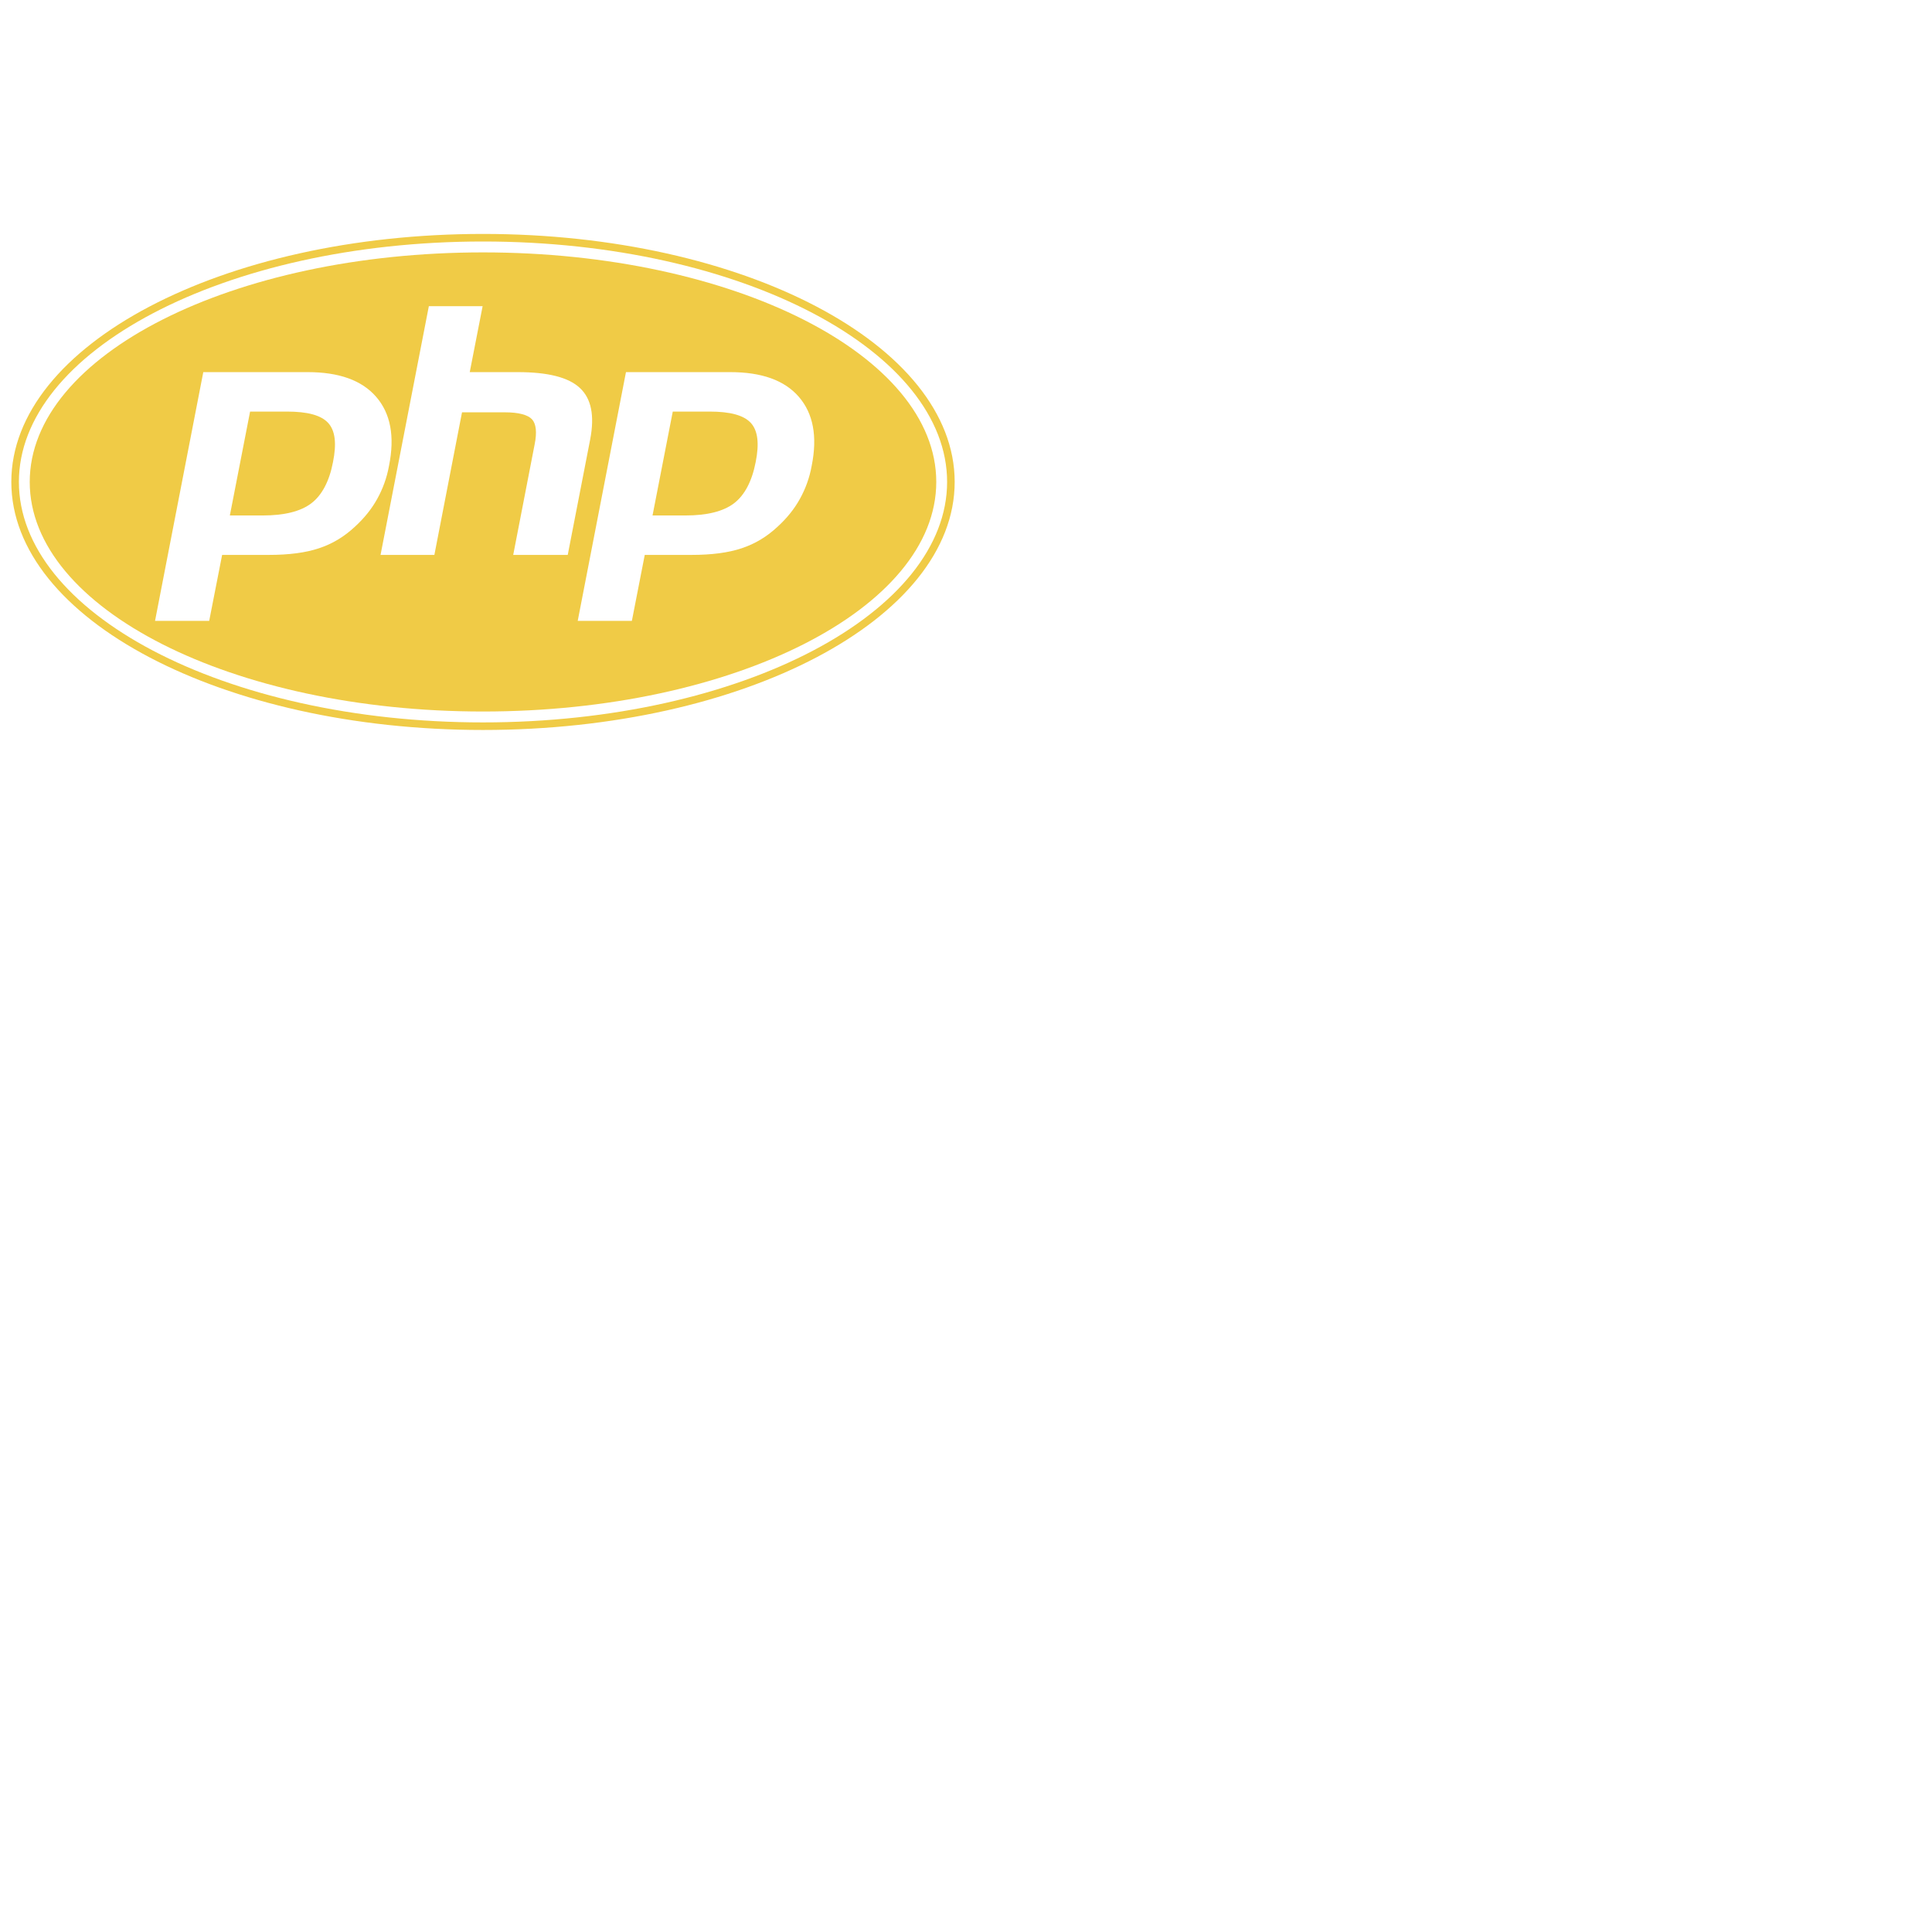 <svg width="36" height="36" viewBox="0 0 36 36" fill="none" xmlns="http://www.w3.org/2000/svg">
<path d="M13.223 7.669C13.607 7.669 13.861 7.738 13.992 7.882C14.122 8.026 14.15 8.266 14.081 8.61C14.012 8.967 13.875 9.228 13.676 9.379C13.477 9.53 13.175 9.605 12.77 9.605H12.159L12.536 7.669H13.223Z" fill="#F0CB46"/>
<path d="M5.347 7.669C5.732 7.669 5.986 7.738 6.116 7.882C6.247 8.026 6.274 8.266 6.205 8.61C6.137 8.967 5.999 9.228 5.8 9.379C5.601 9.53 5.299 9.605 4.894 9.605H4.283L4.66 7.669H5.347Z" fill="#F0CB46"/>
<path fill-rule="evenodd" clip-rule="evenodd" d="M9 13.258C13.665 13.258 17.446 11.343 17.446 8.98C17.446 6.618 13.665 4.703 9 4.703C4.336 4.703 0.554 6.618 0.554 8.98C0.554 11.343 4.336 13.258 9 13.258ZM11.774 11.569H10.765L11.664 6.934H13.607C14.191 6.934 14.617 7.085 14.885 7.394C15.152 7.703 15.235 8.129 15.125 8.678C15.084 8.905 15.008 9.111 14.905 9.296C14.802 9.482 14.665 9.653 14.493 9.811C14.287 10.004 14.067 10.134 13.82 10.216C13.573 10.299 13.264 10.34 12.88 10.34H12.014L11.774 11.569ZM7.991 5.705H8.993L8.753 6.934H9.645C10.209 6.934 10.593 7.03 10.806 7.23C11.019 7.429 11.081 7.745 10.998 8.184L10.579 10.34H9.563L9.961 8.287C10.009 8.054 9.989 7.896 9.913 7.813C9.838 7.731 9.666 7.683 9.412 7.683H8.609L8.094 10.34H7.091L7.991 5.705ZM3.898 11.569H2.889L3.788 6.934H5.732C6.315 6.934 6.741 7.085 7.009 7.394C7.277 7.703 7.359 8.129 7.249 8.678C7.208 8.905 7.132 9.111 7.029 9.296C6.926 9.482 6.789 9.653 6.617 9.811C6.411 10.004 6.192 10.134 5.944 10.216C5.697 10.299 5.388 10.34 5.004 10.34H4.139L3.898 11.569Z" fill="#F0CB46"/>
<path fill-rule="evenodd" clip-rule="evenodd" d="M17.789 8.98C17.789 11.533 13.854 13.602 9 13.602C4.146 13.602 0.211 11.533 0.211 8.98C0.211 6.428 4.146 4.359 9 4.359C13.854 4.359 17.789 6.428 17.789 8.98ZM17.648 8.98C17.648 10.178 16.722 11.297 15.149 12.124C13.583 12.947 11.409 13.461 9 13.461C6.591 13.461 4.417 12.947 2.851 12.124C1.278 11.297 0.352 10.178 0.352 8.98C0.352 7.783 1.278 6.664 2.851 5.837C4.417 5.014 6.591 4.5 9 4.5C11.409 4.5 13.583 5.014 15.149 5.837C16.722 6.664 17.648 7.783 17.648 8.98Z" fill="#F0CB46"/>
</svg>

